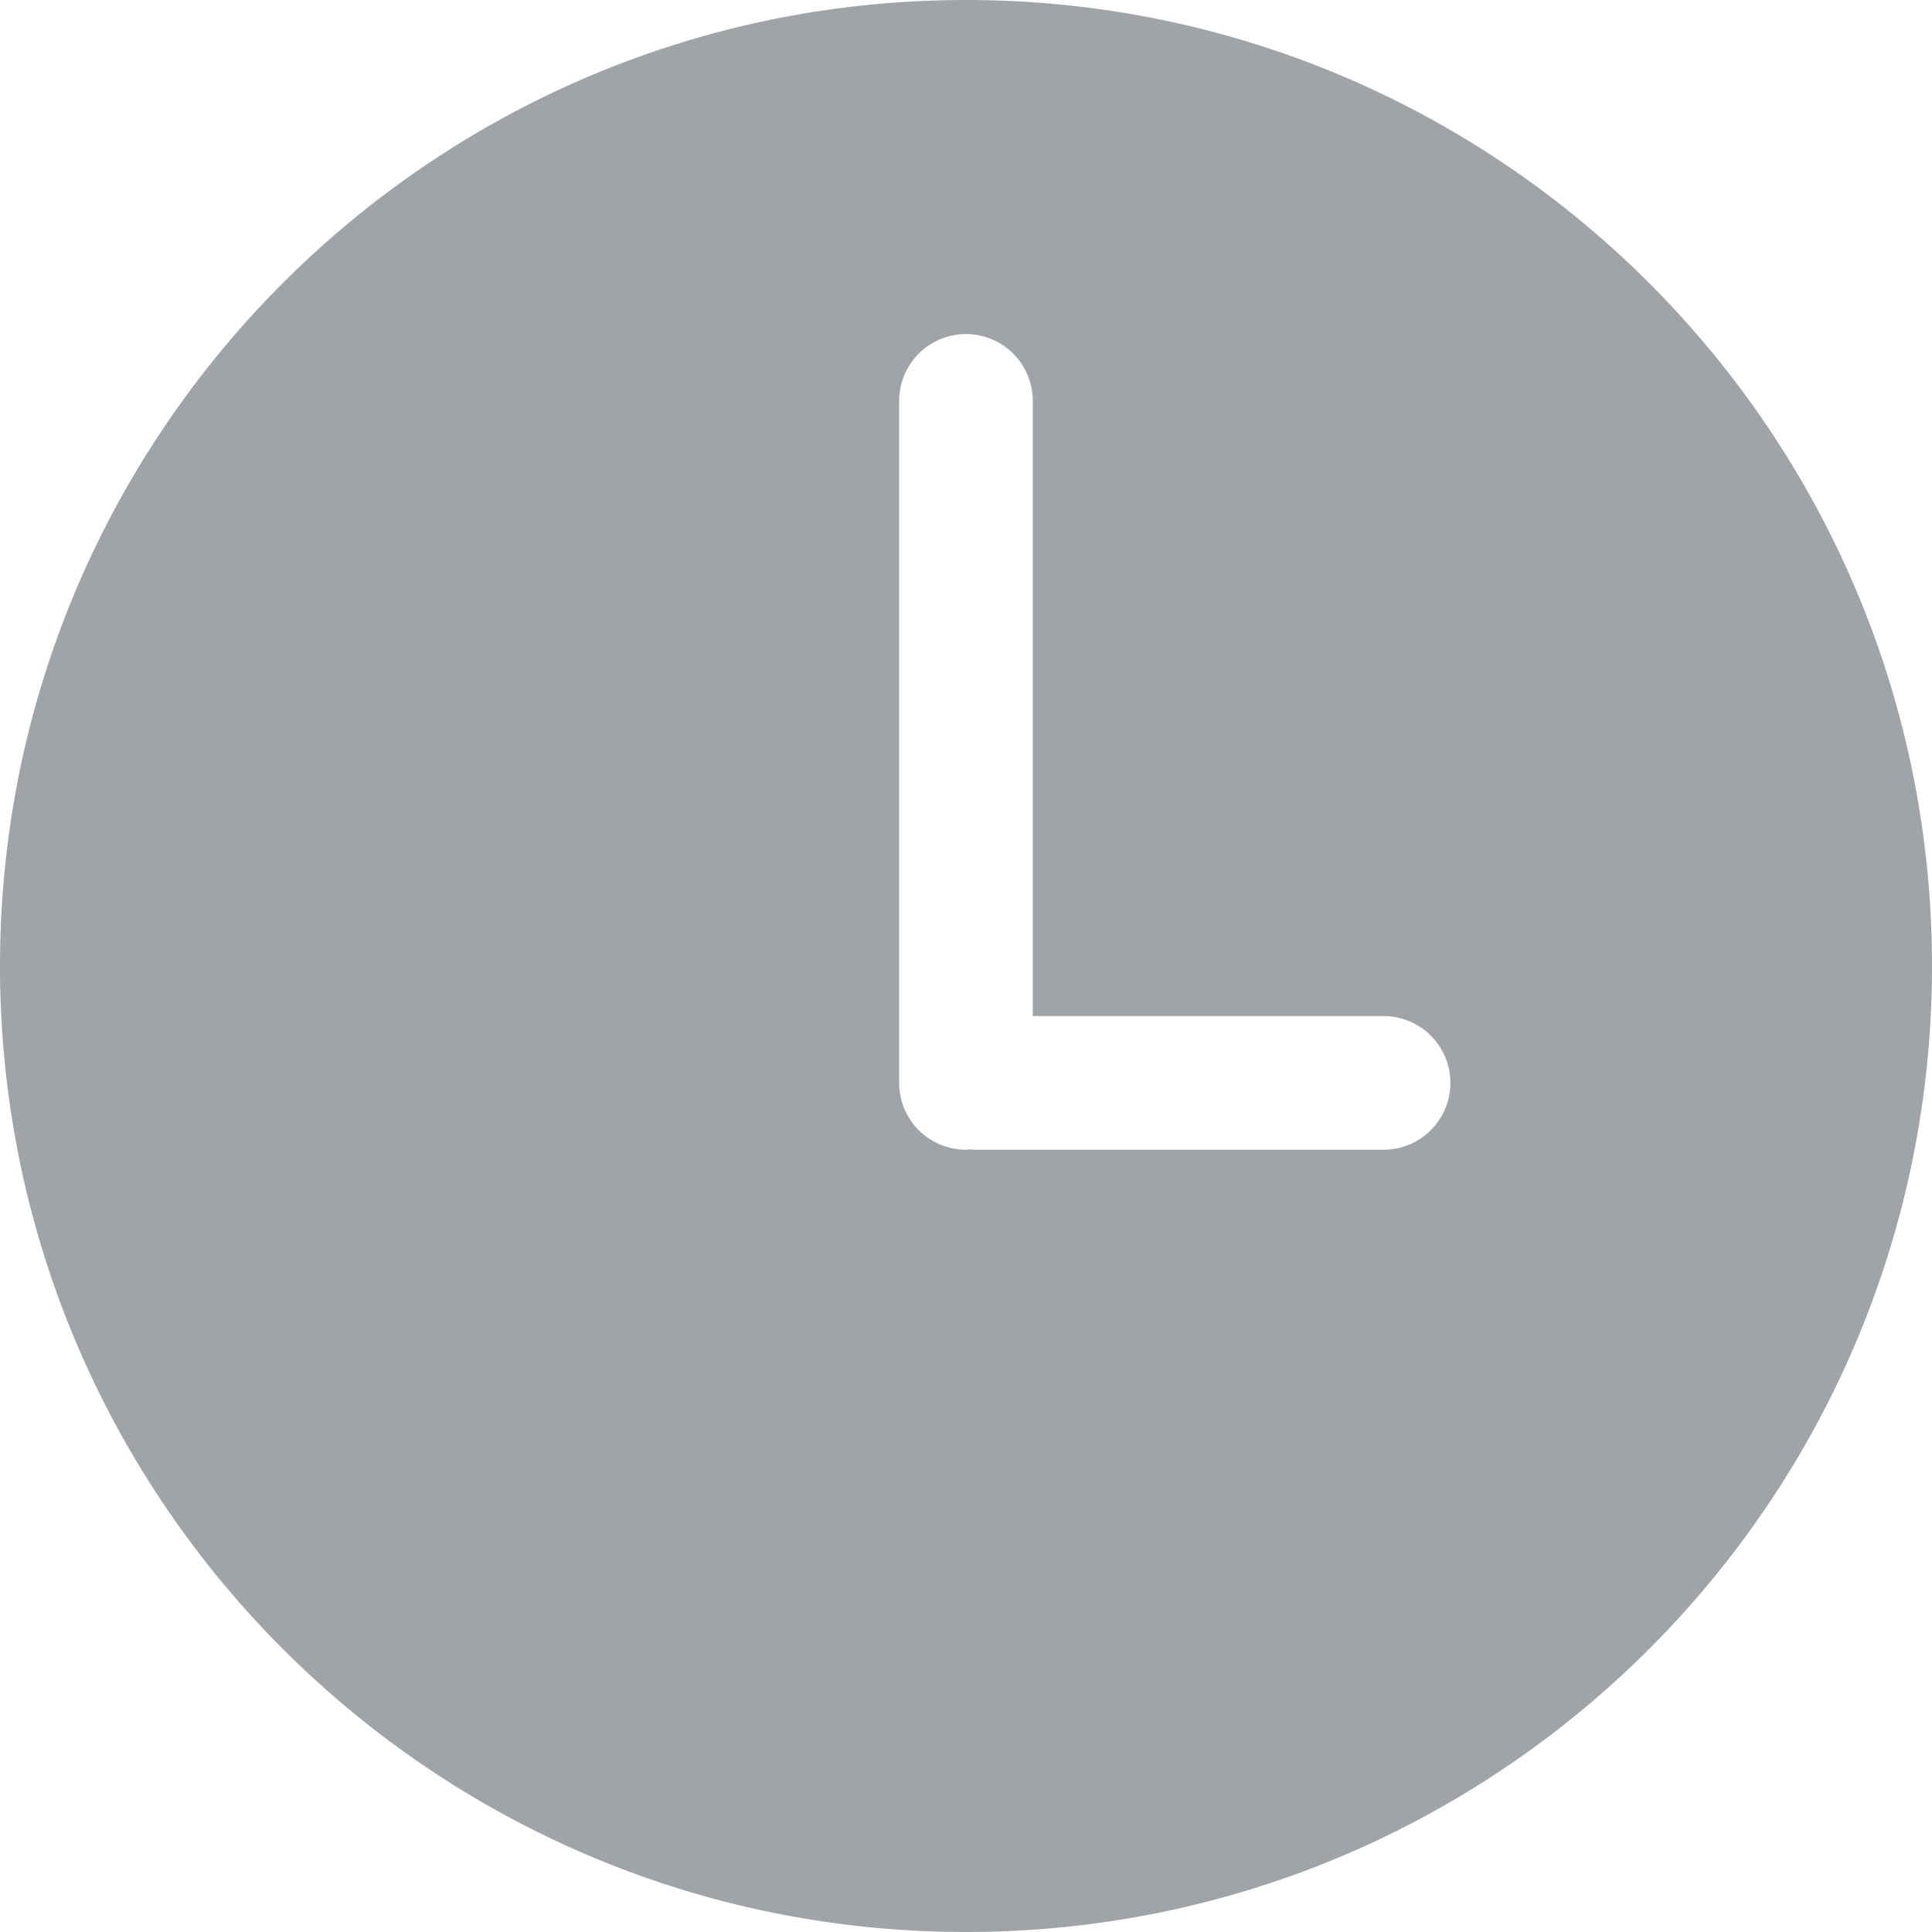 <svg xmlns="http://www.w3.org/2000/svg" xmlns:xlink="http://www.w3.org/1999/xlink" width="500" height="500" viewBox="0 0 500 500">
  <defs>
    <clipPath id="clip-image-permata_2">
      <rect width="500" height="500"/>
    </clipPath>
  </defs>
  <g id="image-permata_2" data-name="image-permata – 2" clip-path="url(#clip-image-permata_2)">
    <rect width="500" height="500" fill="rgba(255,255,255,0)"/>
    <g id="clock_1_" data-name="clock (1)" transform="translate(0 0)">
      <g id="Group_106" data-name="Group 106">
        <path id="Path_97" data-name="Path 97" d="M250,0C111.929,0,0,111.932,0,250S111.929,500,250,500s250-111.94,250-250S388.063,0,250,0Zm108.08,297.545H252.087c-.358,0-.692-.087-1.047-.1-.355.017-.687.1-1.047.1a17.291,17.291,0,0,1-17.29-17.29V103.75a17.29,17.29,0,1,1,34.58,0V262.964h90.785a17.29,17.29,0,0,1,.007,34.581Z" fill="#A0A4A8"/>
      </g>
    </g>
  </g>
</svg>
